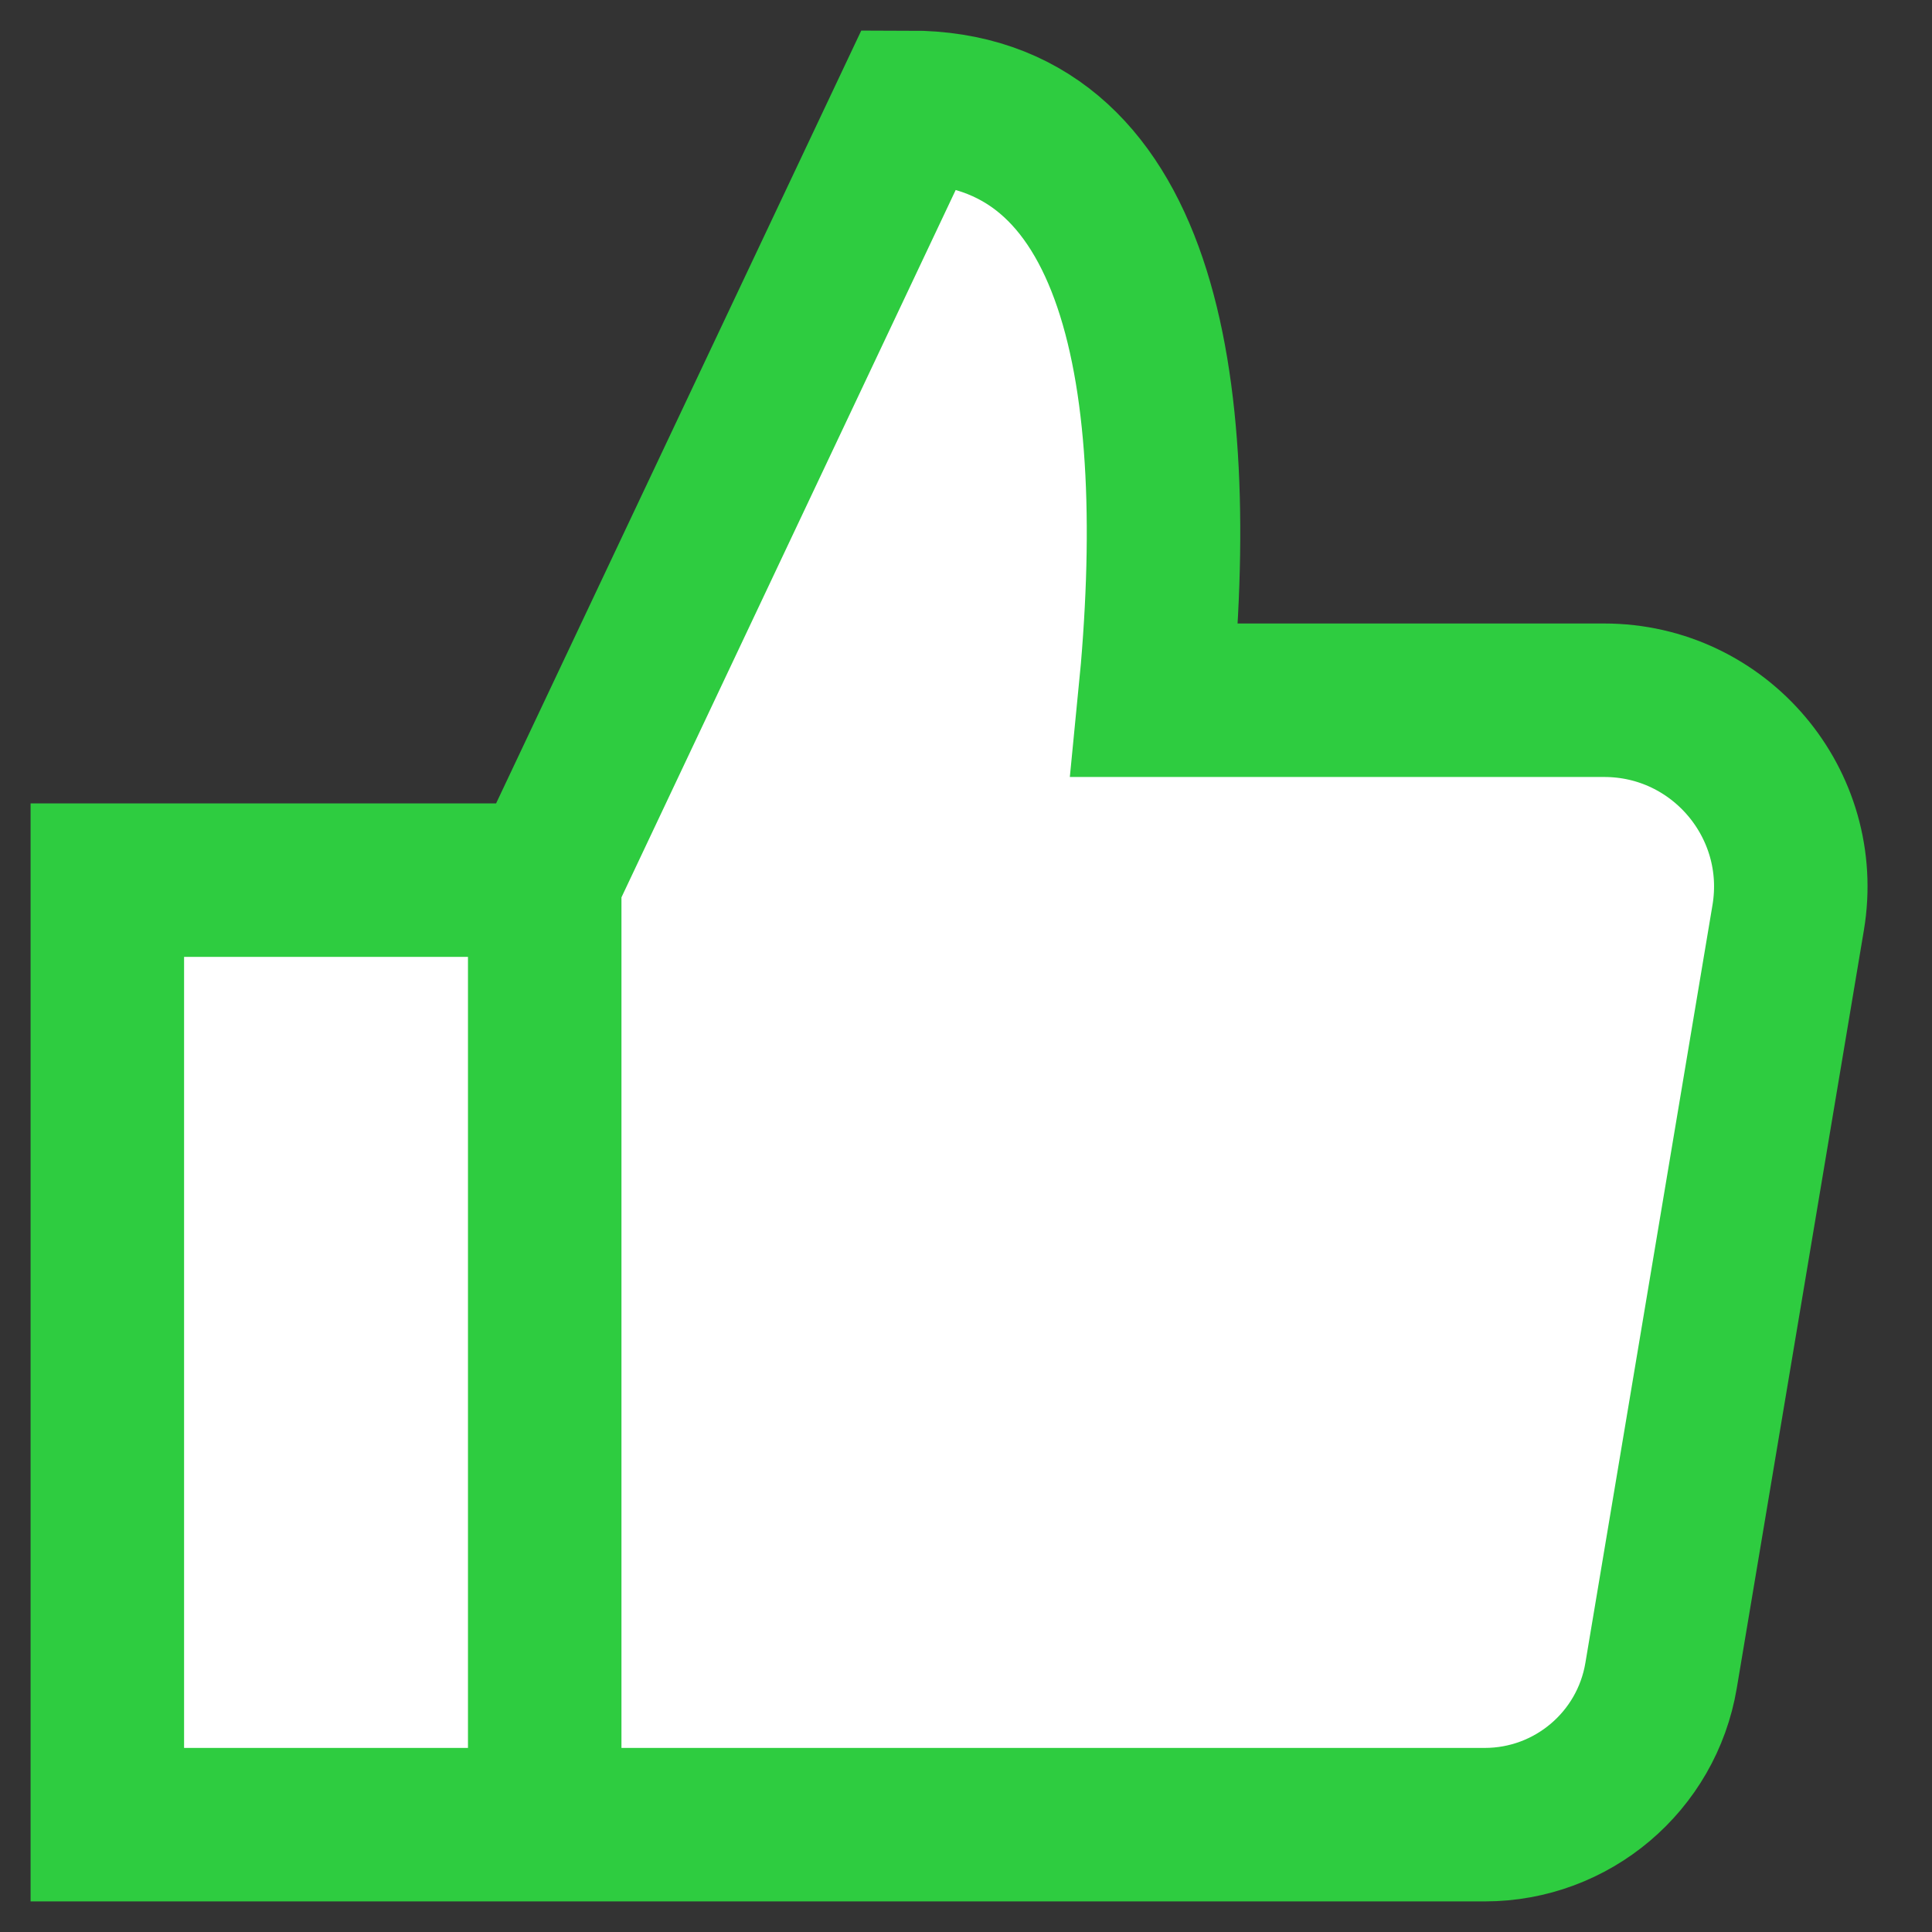 <svg width="18" height="18" viewBox="0 0 18 18" fill="none" xmlns="http://www.w3.org/2000/svg">
<rect x="0" y="0" width="18" height="18" fill="#333333" stroke="none"/>
<path d="M1 8.2H5.075L8.477 1C10.607 1 11.056 3.514 10.757 6.524H14.946C16.021 6.524 16.838 7.49 16.66 8.55L15.476 15.61C15.342 16.412 14.647 17 13.833 17H5.075H1V8.2Z" fill="white"/>
<path d="M5.075 8.2H1V17H5.075M5.075 8.2V17M5.075 8.2L8.477 1C10.607 1 11.056 3.514 10.757 6.524H14.946C16.021 6.524 16.838 7.49 16.66 8.55L15.476 15.61C15.342 16.412 14.647 17 13.833 17H5.075" stroke="#2ECC40" stroke-width="1.43"/>
</svg>
